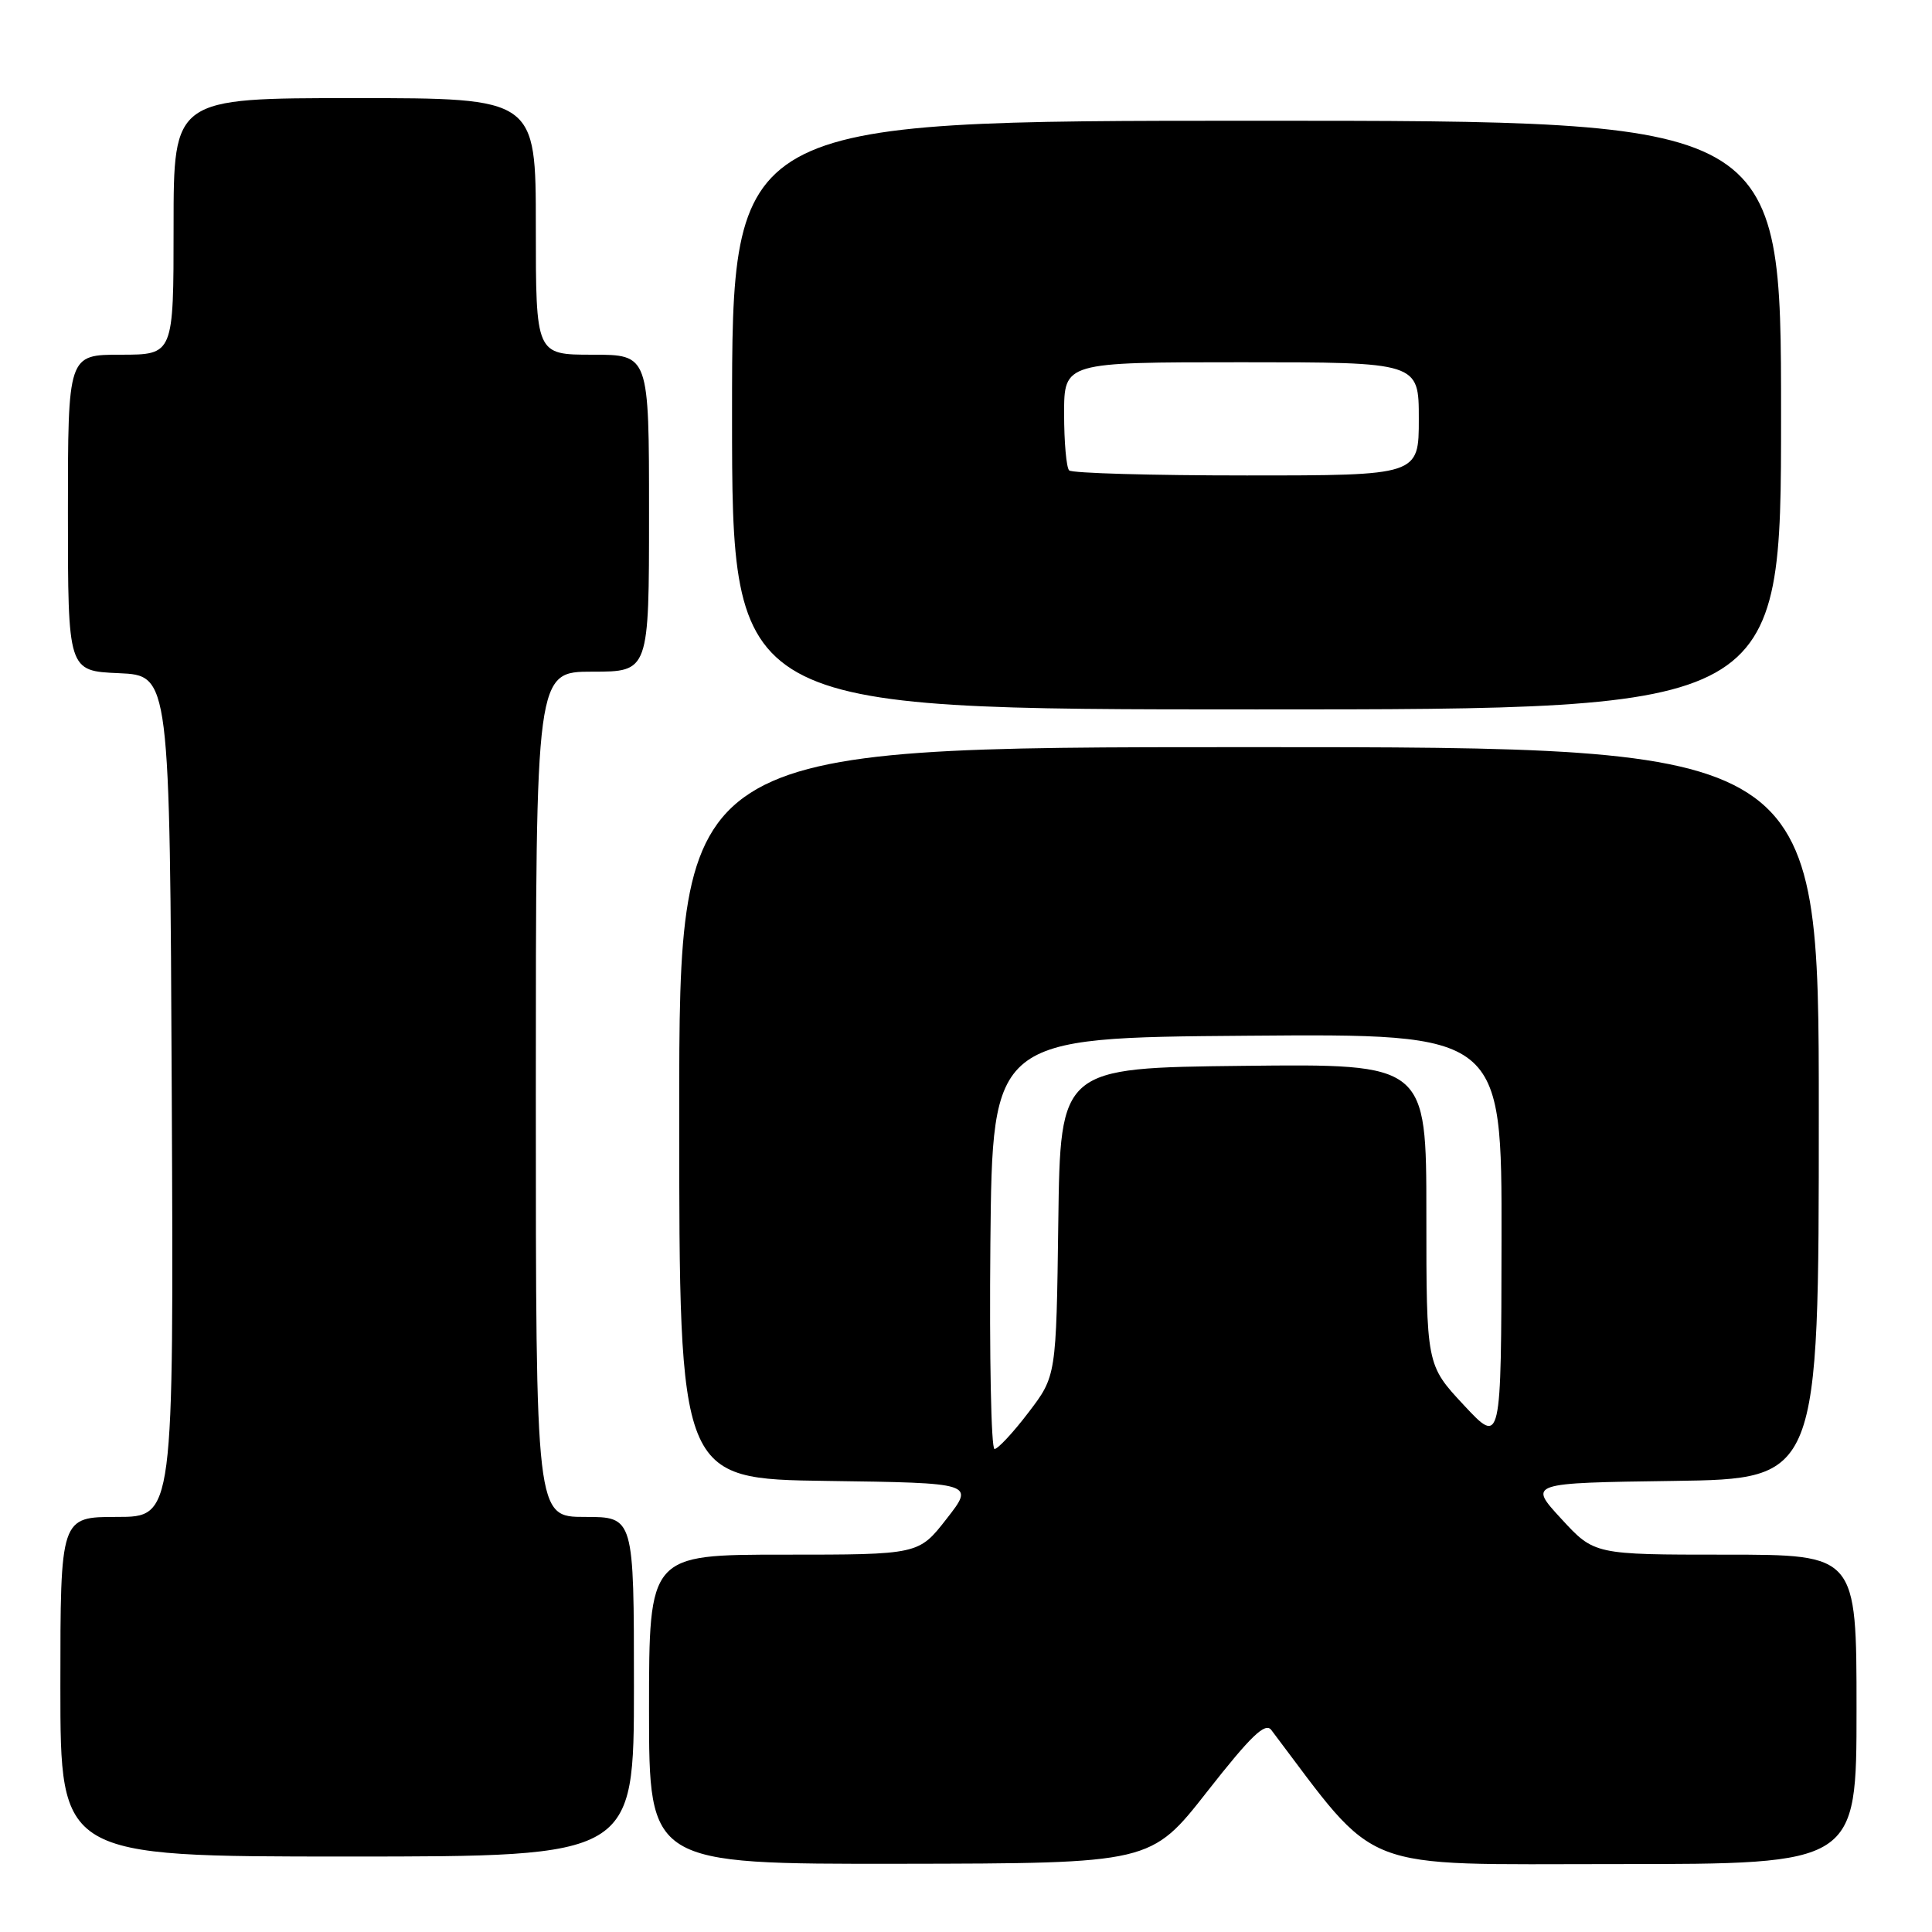 <?xml version="1.0" encoding="UTF-8" standalone="no"?>
<!DOCTYPE svg PUBLIC "-//W3C//DTD SVG 1.1//EN" "http://www.w3.org/Graphics/SVG/1.1/DTD/svg11.dtd" >
<svg xmlns="http://www.w3.org/2000/svg" xmlns:xlink="http://www.w3.org/1999/xlink" version="1.1" viewBox="0 0 256 256">
 <g >
 <path fill="currentColor"
d=" M 159.96 237.39 C 165.79 229.96 167.66 228.17 168.46 229.24 C 182.92 248.36 179.44 247.00 214.12 247.00 C 246.00 247.00 246.00 247.00 246.00 226.50 C 246.00 206.00 246.00 206.00 228.63 206.00 C 211.25 206.00 211.25 206.00 206.88 201.25 C 202.50 196.50 202.50 196.50 221.75 196.23 C 241.00 195.96 241.00 195.96 241.00 147.48 C 241.00 99.00 241.00 99.00 165.50 99.00 C 90.00 99.00 90.00 99.00 90.00 147.48 C 90.00 195.96 90.00 195.96 109.57 196.23 C 129.14 196.50 129.14 196.50 125.43 201.25 C 121.73 206.00 121.73 206.00 103.87 206.00 C 86.00 206.00 86.00 206.00 86.00 226.50 C 86.00 247.00 86.00 247.00 119.25 246.96 C 152.50 246.91 152.50 246.91 159.96 237.39 Z  M 84.00 223.50 C 84.00 201.00 84.00 201.00 77.50 201.00 C 71.00 201.00 71.00 201.00 71.00 145.00 C 71.00 89.00 71.00 89.00 78.50 89.00 C 86.00 89.00 86.00 89.00 86.00 68.00 C 86.00 47.00 86.00 47.00 78.50 47.00 C 71.00 47.00 71.00 47.00 71.00 30.00 C 71.00 13.00 71.00 13.00 47.00 13.00 C 23.00 13.00 23.00 13.00 23.00 30.00 C 23.00 47.00 23.00 47.00 16.00 47.00 C 9.00 47.00 9.00 47.00 9.00 67.95 C 9.00 88.91 9.00 88.91 15.75 89.20 C 22.50 89.50 22.50 89.50 22.76 145.25 C 23.02 201.00 23.02 201.00 15.51 201.00 C 8.00 201.00 8.00 201.00 8.00 223.50 C 8.00 246.00 8.00 246.00 46.00 246.00 C 84.00 246.00 84.00 246.00 84.00 223.50 Z  M 236.00 55.00 C 236.00 16.00 236.00 16.00 166.50 16.00 C 97.00 16.00 97.00 16.00 97.00 55.00 C 97.00 94.00 97.00 94.00 166.50 94.00 C 236.00 94.00 236.00 94.00 236.00 55.00 Z  M 131.23 164.75 C 131.50 137.50 131.50 137.50 165.25 137.24 C 199.00 136.97 199.00 136.97 198.96 164.24 C 198.92 191.50 198.92 191.50 193.96 186.18 C 189.00 180.86 189.00 180.86 189.00 160.91 C 189.00 140.96 189.00 140.96 164.75 141.23 C 140.50 141.50 140.50 141.50 140.23 161.92 C 139.96 182.34 139.96 182.34 136.27 187.17 C 134.25 189.83 132.22 192.00 131.78 192.00 C 131.33 192.00 131.09 179.74 131.23 164.75 Z  M 141.67 62.33 C 141.30 61.97 141.00 58.59 141.00 54.83 C 141.00 48.00 141.00 48.00 164.50 48.00 C 188.00 48.00 188.00 48.00 188.00 55.50 C 188.00 63.00 188.00 63.00 165.17 63.00 C 152.61 63.00 142.03 62.70 141.67 62.33 Z "/>
</g>
</svg>